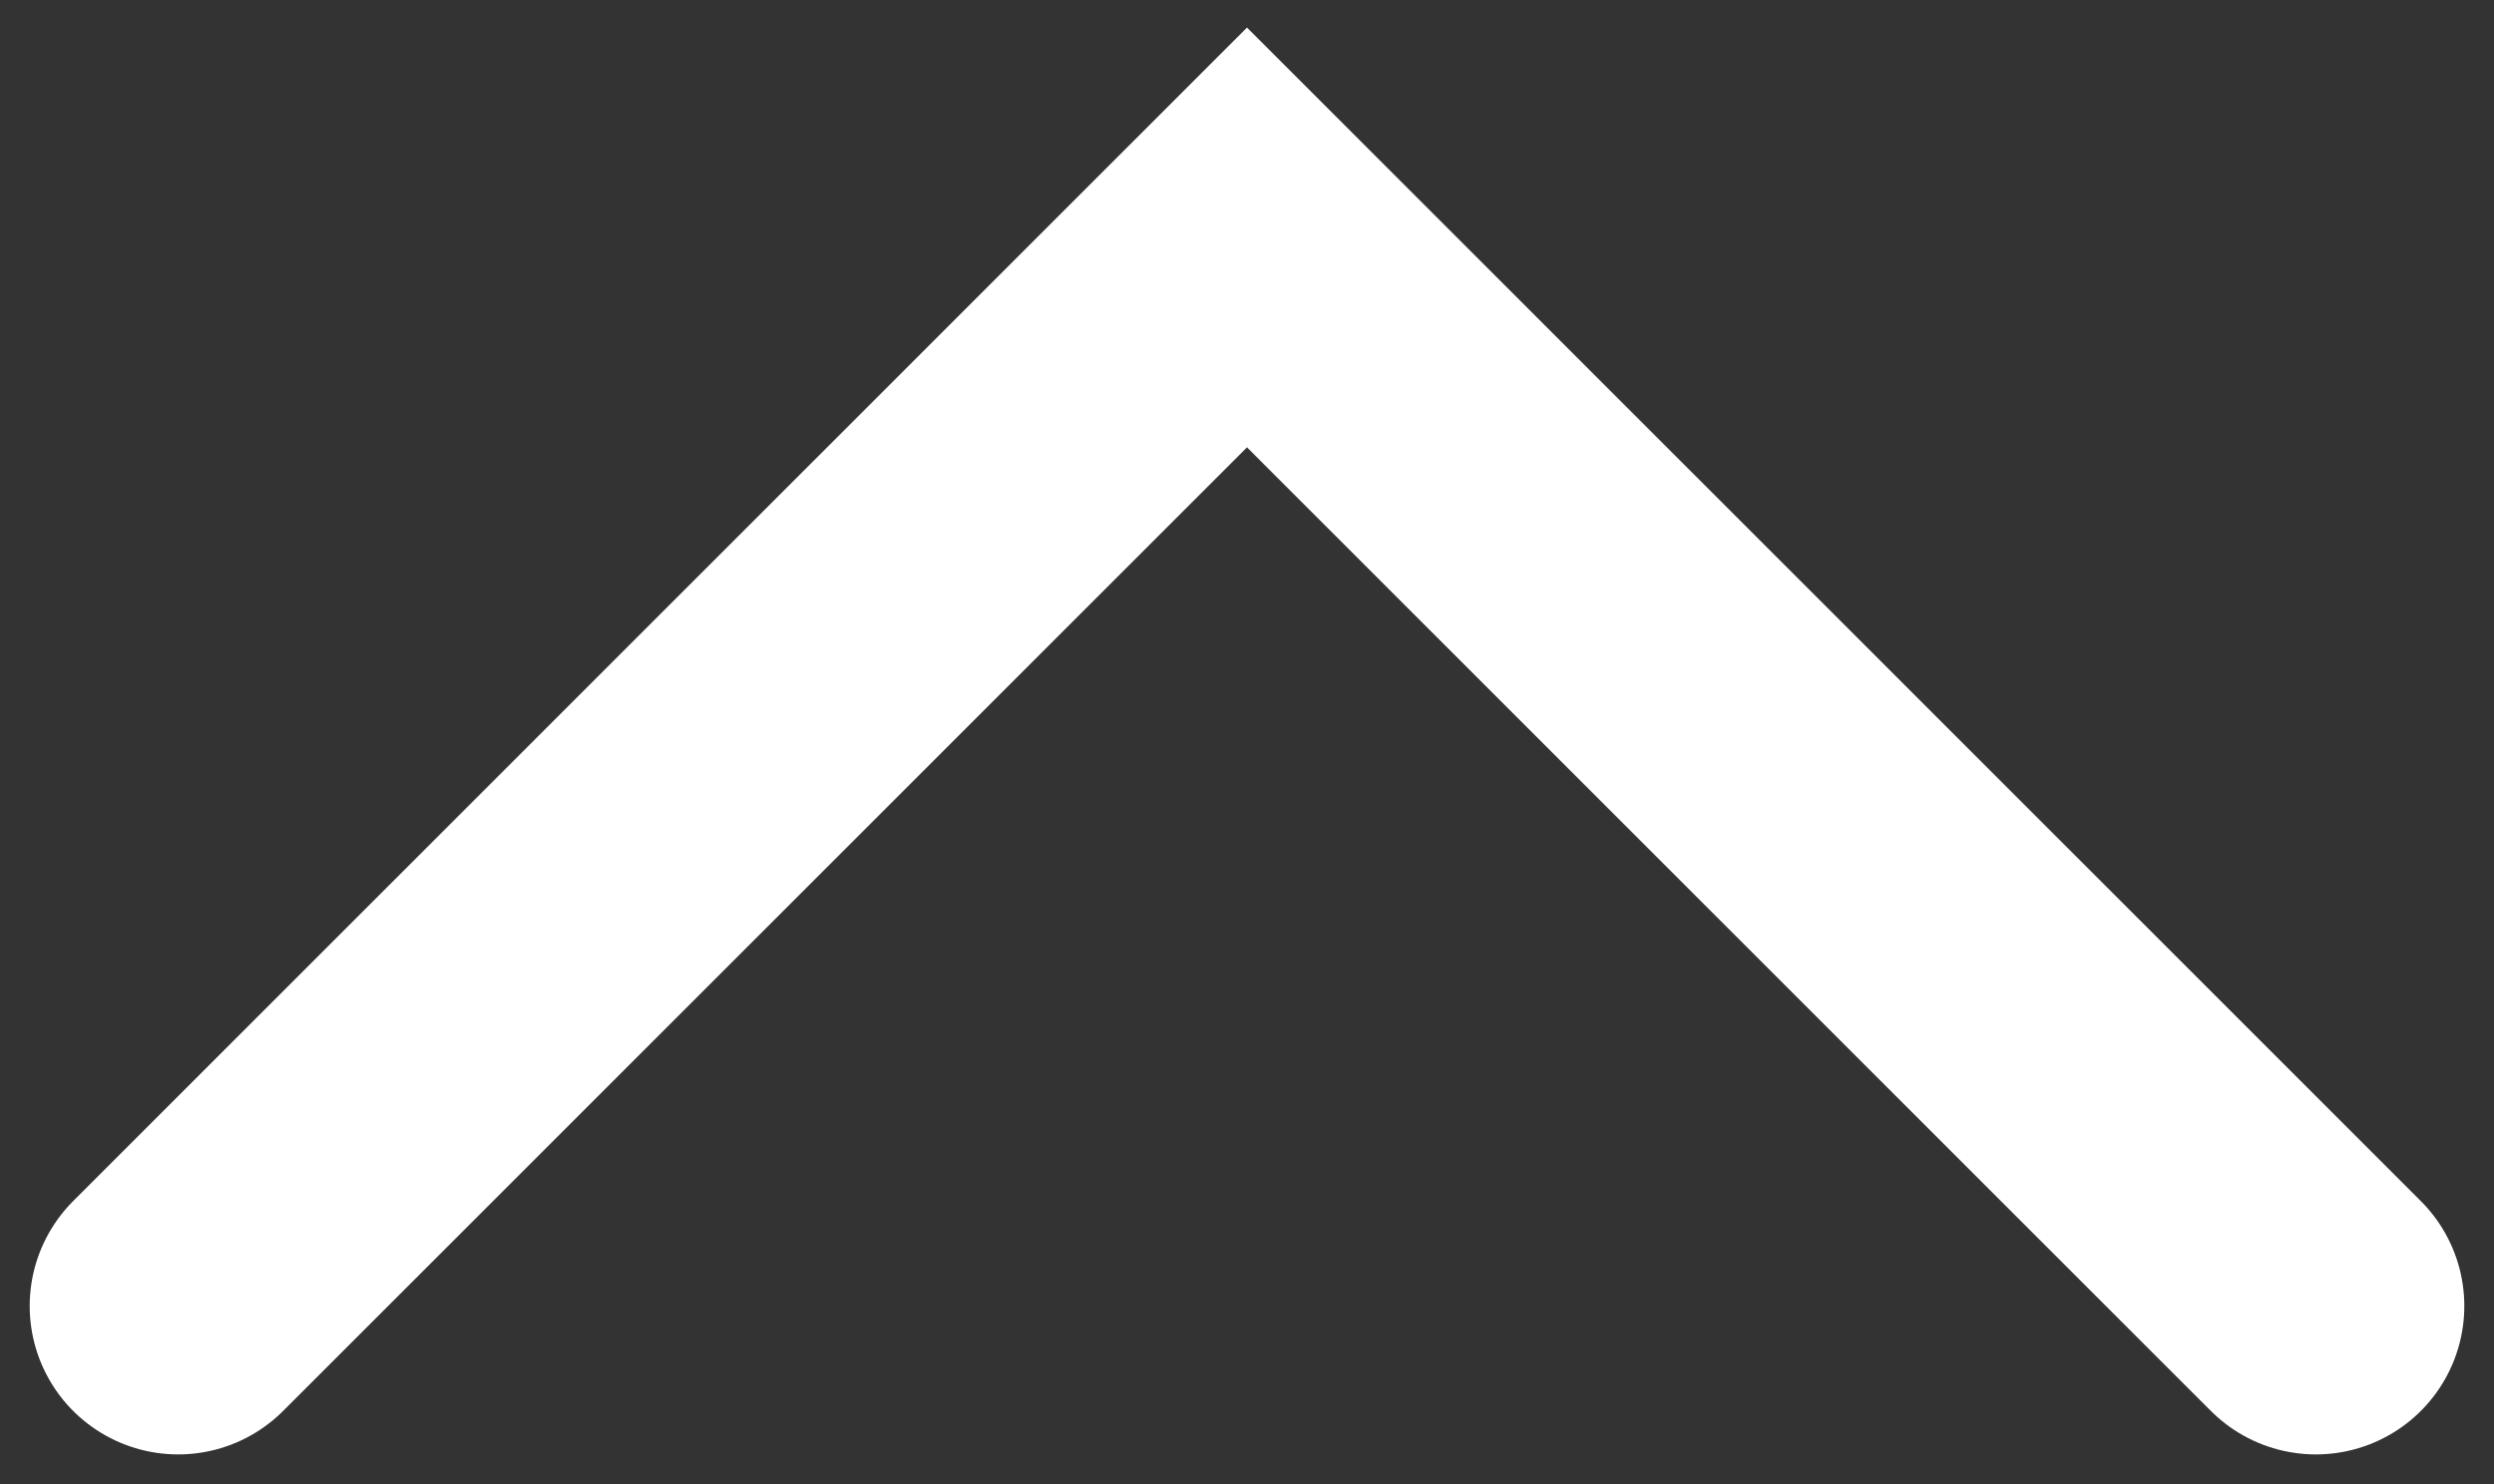 <?xml version="1.0" encoding="UTF-8"?>
<svg width="42px" height="25px" viewBox="0 0 42 25" version="1.1" xmlns="http://www.w3.org/2000/svg" xmlns:xlink="http://www.w3.org/1999/xlink">
    <rect x="0" y="0" width="42" height="25" fill="#333333" stroke="none"/>
    <!-- Generator: Sketch 53.2 (72643) - https://sketchapp.com -->
    <title>Path 5</title>
    <desc>Created with Sketch.</desc>
    <g id="Dashboard--Launch-Version-(beta)" stroke="none" stroke-width="1" fill="none" fill-rule="evenodd" stroke-linecap="round">
        <g id="Drive-mode" transform="translate(-1118, -364)" stroke="#FFFFFF" stroke-width="5">
            <polyline id="Path-5" points="1121 386 1139 368 1157 386"></polyline>
        </g>
    </g>
</svg>